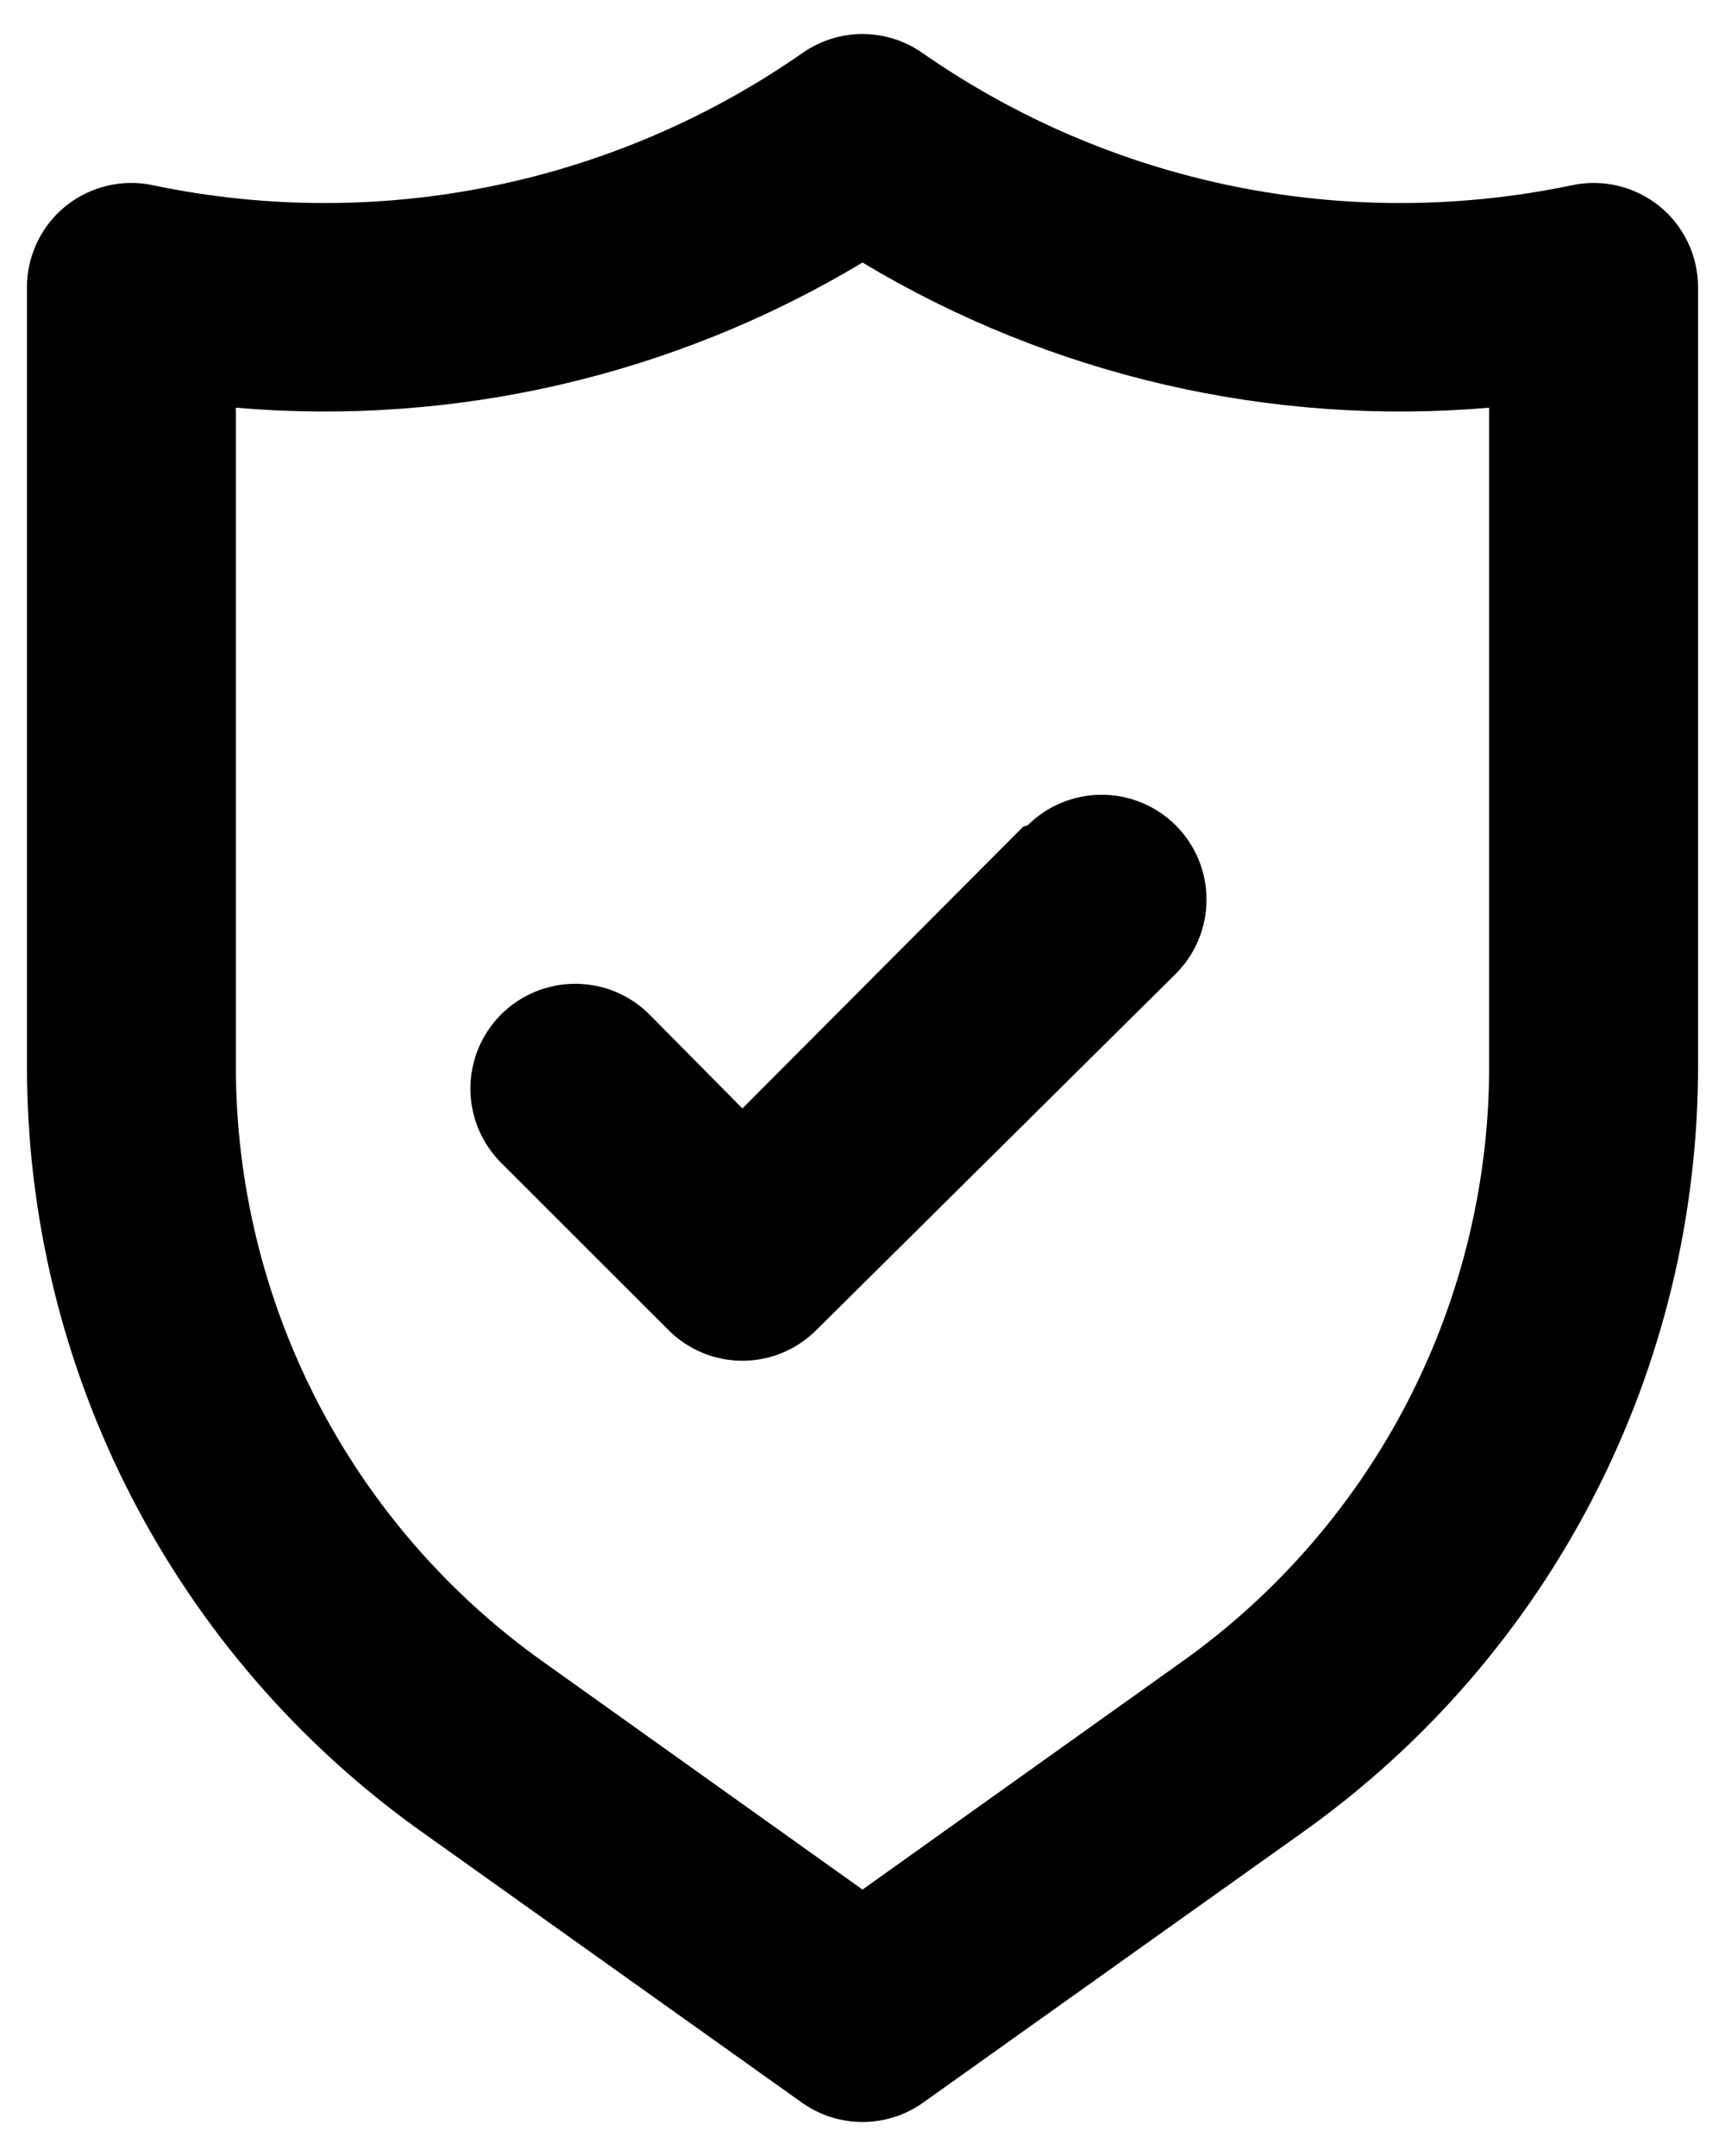 <?xml version="1.0" encoding="UTF-8"?>
<svg xmlns="http://www.w3.org/2000/svg" viewBox="0 0 32 40">
  <path d="M30.783 3.825C30.558 3.643 30.295 3.514 30.013 3.447C29.732 3.38 29.439 3.376 29.156 3.438C27.085 3.871 24.948 3.877 22.875 3.454C20.803 3.031 18.839 2.188 17.104 0.977C16.78 0.752 16.395 0.631 16 0.631C15.605 0.631 15.22 0.752 14.896 0.977C13.161 2.188 11.197 3.031 9.125 3.454C7.052 3.877 4.915 3.871 2.844 3.438C2.561 3.376 2.268 3.38 1.987 3.447C1.705 3.514 1.442 3.643 1.217 3.825C0.992 4.007 0.811 4.238 0.687 4.499C0.563 4.761 0.499 5.047 0.5 5.336V19.771C0.498 22.549 1.16 25.287 2.431 27.757C3.701 30.227 5.544 32.358 7.804 33.972L14.876 39.01C15.204 39.244 15.597 39.369 16 39.369C16.403 39.369 16.796 39.244 17.124 39.01L24.196 33.972C26.456 32.358 28.299 30.227 29.569 27.757C30.84 25.287 31.502 22.549 31.5 19.771V5.336C31.501 5.047 31.437 4.761 31.313 4.499C31.189 4.238 31.008 4.007 30.783 3.825ZM27.625 19.771C27.627 21.93 27.112 24.059 26.125 25.98C25.137 27.901 23.705 29.559 21.948 30.814L16 35.057L10.052 30.814C8.295 29.559 6.863 27.901 5.875 25.98C4.888 24.059 4.374 21.93 4.375 19.771V7.564C8.437 7.912 12.505 6.97 16 4.871C19.495 6.97 23.563 7.912 27.625 7.564V19.771ZM18.984 15.334L13.772 20.565L12.047 18.821C11.683 18.456 11.188 18.252 10.672 18.252C10.156 18.252 9.661 18.456 9.296 18.821C8.931 19.186 8.726 19.681 8.726 20.197C8.726 20.713 8.931 21.208 9.296 21.573L12.396 24.672C12.576 24.854 12.791 24.998 13.027 25.097C13.263 25.195 13.516 25.246 13.772 25.246C14.028 25.246 14.281 25.195 14.517 25.097C14.753 24.998 14.967 24.854 15.148 24.672L21.812 18.066C22.177 17.701 22.382 17.206 22.382 16.69C22.382 16.174 22.177 15.679 21.812 15.314C21.448 14.95 20.953 14.745 20.437 14.745C19.921 14.745 19.426 14.95 19.061 15.314L18.984 15.334Z" fill="currentColor" />
</svg> 